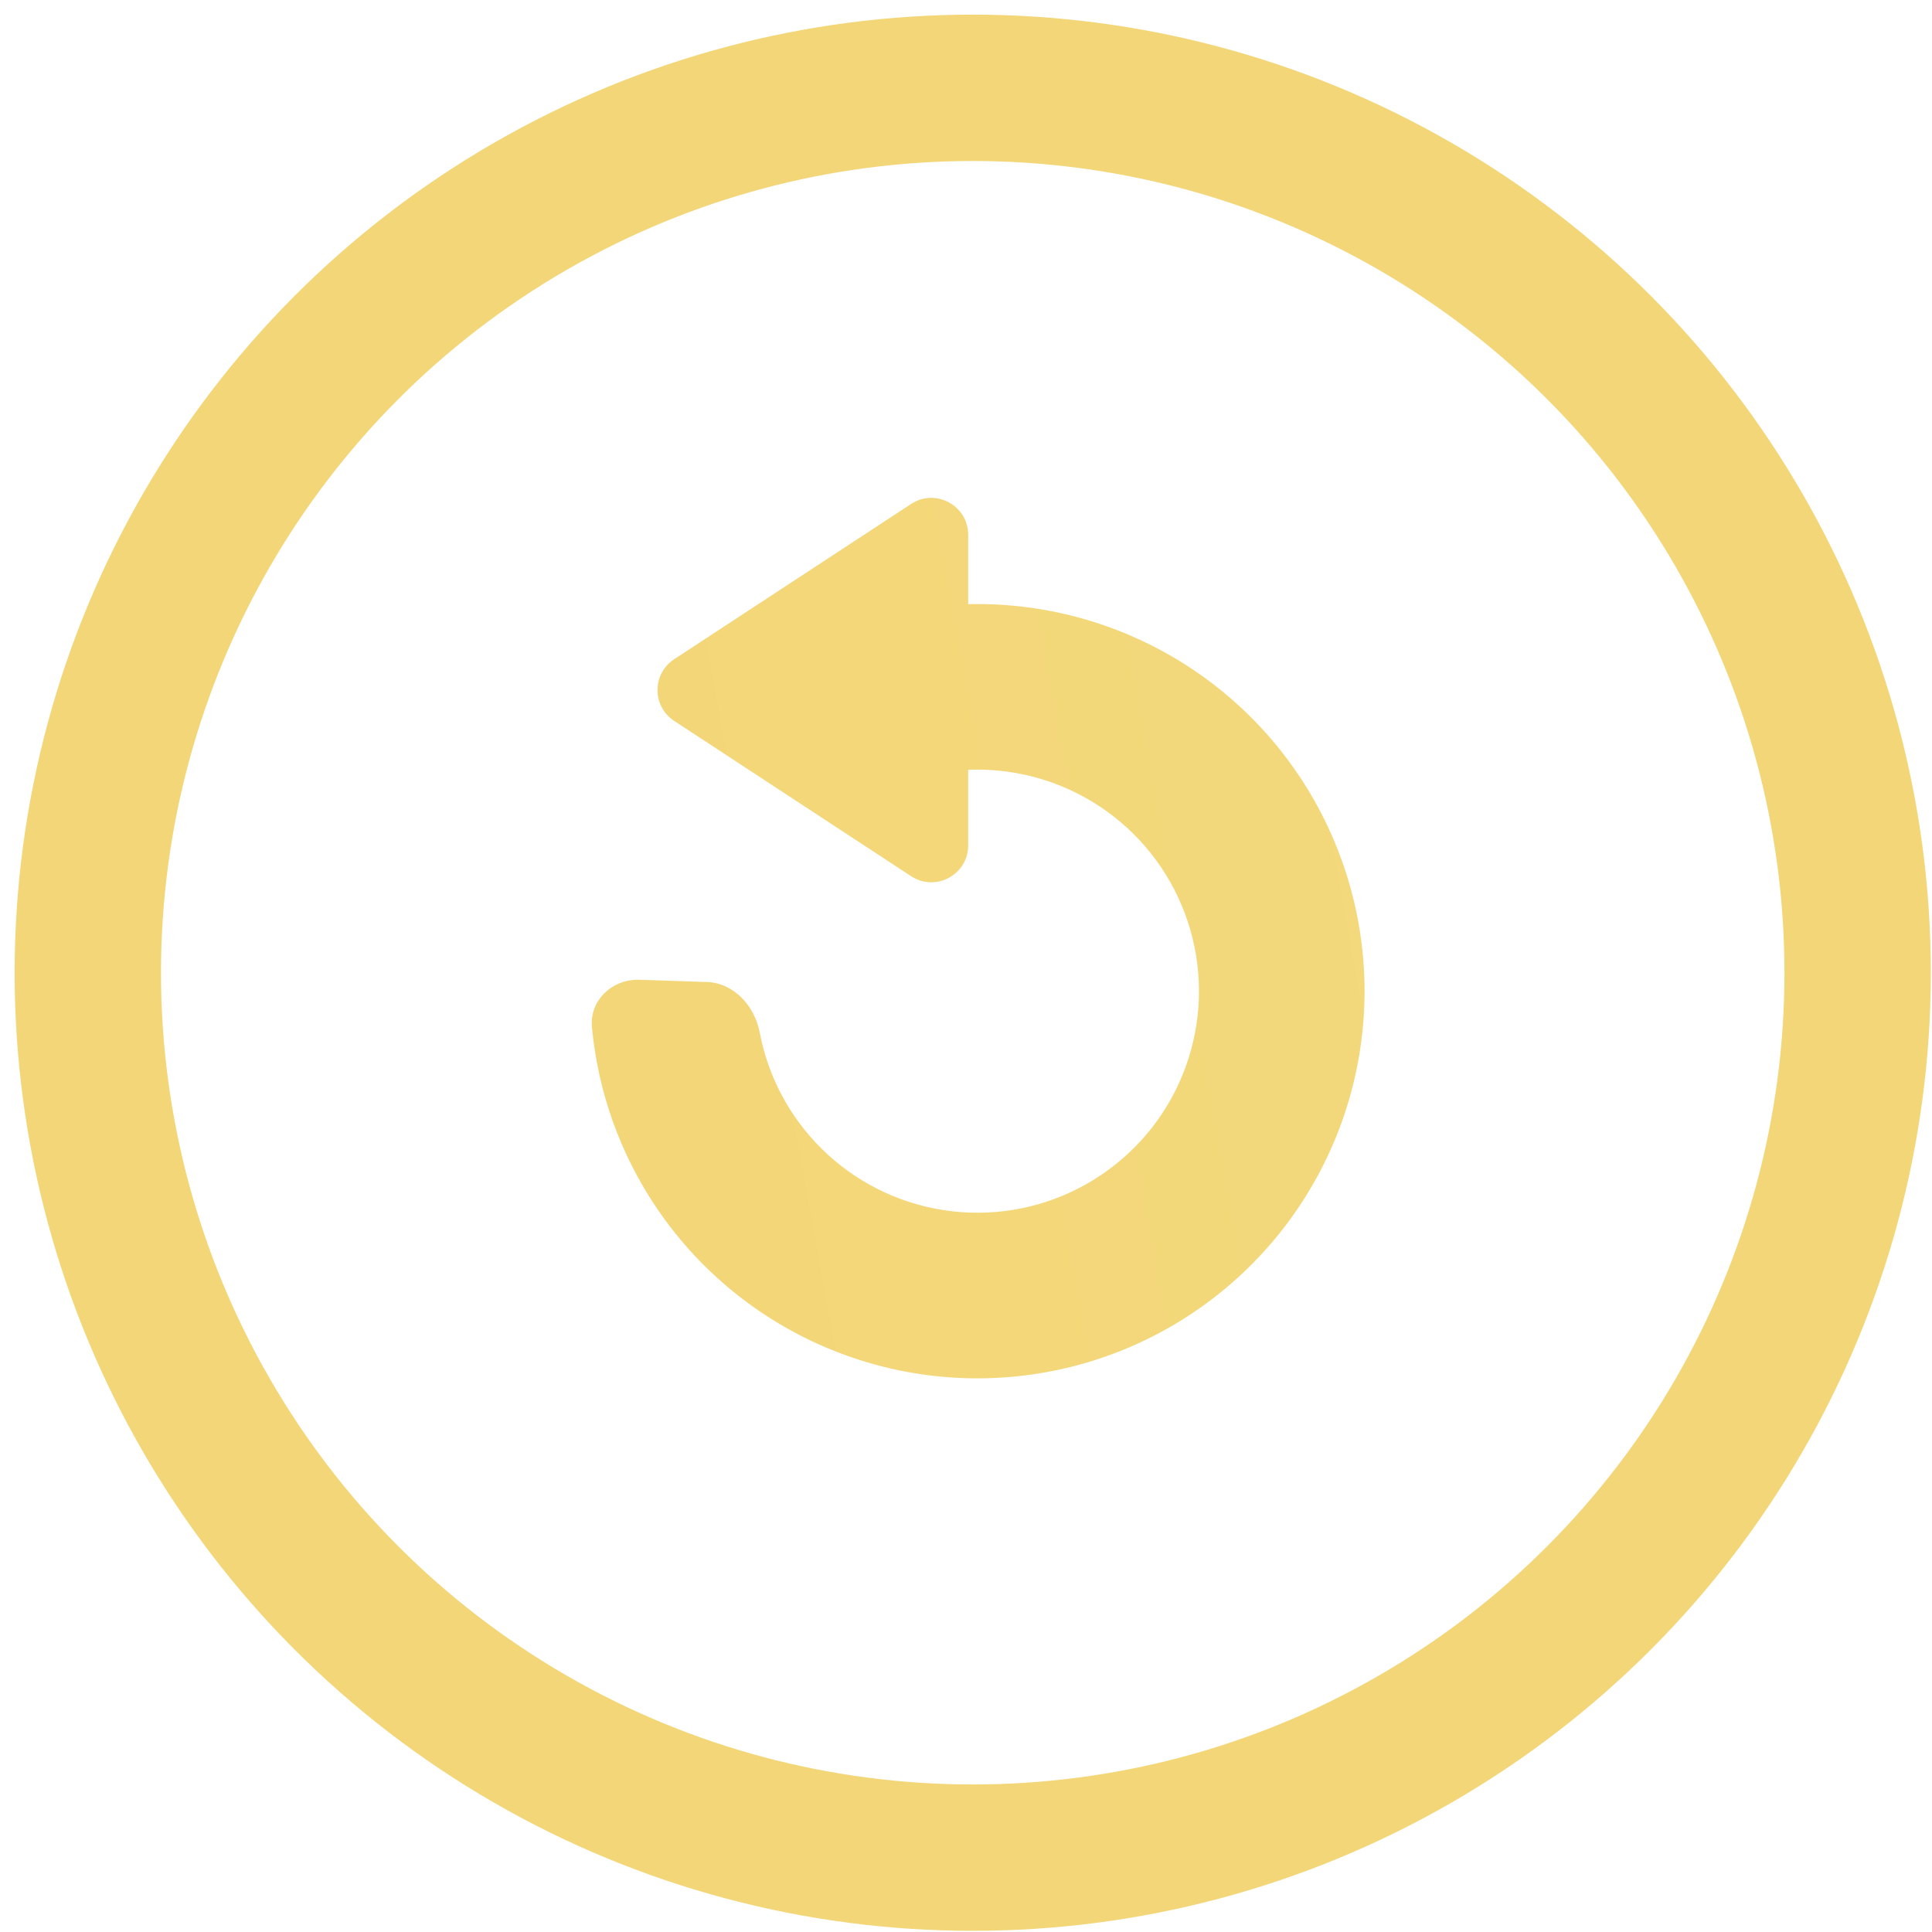 <svg width="66" height="66" viewBox="0 0 66 66" fill="none" xmlns="http://www.w3.org/2000/svg">
<circle cx="33.23" cy="33.23" r="30.23" stroke="#F3D677" stroke-width="5"/>
<path fill-rule="evenodd" clip-rule="evenodd" d="M23.031 22.52C22.272 23.018 22.272 24.13 23.031 24.627L31.125 29.932C31.962 30.481 33.075 29.88 33.075 28.878V26.298C34.054 26.258 35.038 26.407 35.971 26.745C37.473 27.291 38.765 28.297 39.66 29.621C40.555 30.945 41.008 32.519 40.954 34.117C40.9 35.714 40.342 37.253 39.359 38.514C38.376 39.774 37.02 40.691 35.484 41.134C33.948 41.576 32.311 41.52 30.809 40.975C29.306 40.43 28.015 39.424 27.119 38.099C26.54 37.242 26.146 36.281 25.954 35.275C25.781 34.364 25.074 33.579 24.147 33.547L21.85 33.47C20.923 33.438 20.135 34.167 20.221 35.091C20.427 37.294 21.184 39.42 22.433 41.268C23.997 43.582 26.254 45.341 28.88 46.293C31.505 47.246 34.365 47.343 37.049 46.57C39.733 45.797 42.103 44.194 43.82 41.992C45.537 39.789 46.513 37.099 46.608 34.308C46.702 31.517 45.91 28.767 44.346 26.453C42.782 24.139 40.525 22.38 37.9 21.428C36.345 20.864 34.708 20.6 33.075 20.639V18.27C33.075 17.268 31.962 16.667 31.125 17.216L23.031 22.52Z" fill="url(#paint0_linear_1275_5459)"/>
<defs>
<linearGradient id="paint0_linear_1275_5459" x1="20.215" y1="31.971" x2="53.594" y2="25.883" gradientUnits="userSpaceOnUse">
<stop stop-color="#F3D677"/>
<stop offset="1" stop-color="#F3D97D"/>
</linearGradient>
</defs>
</svg>
